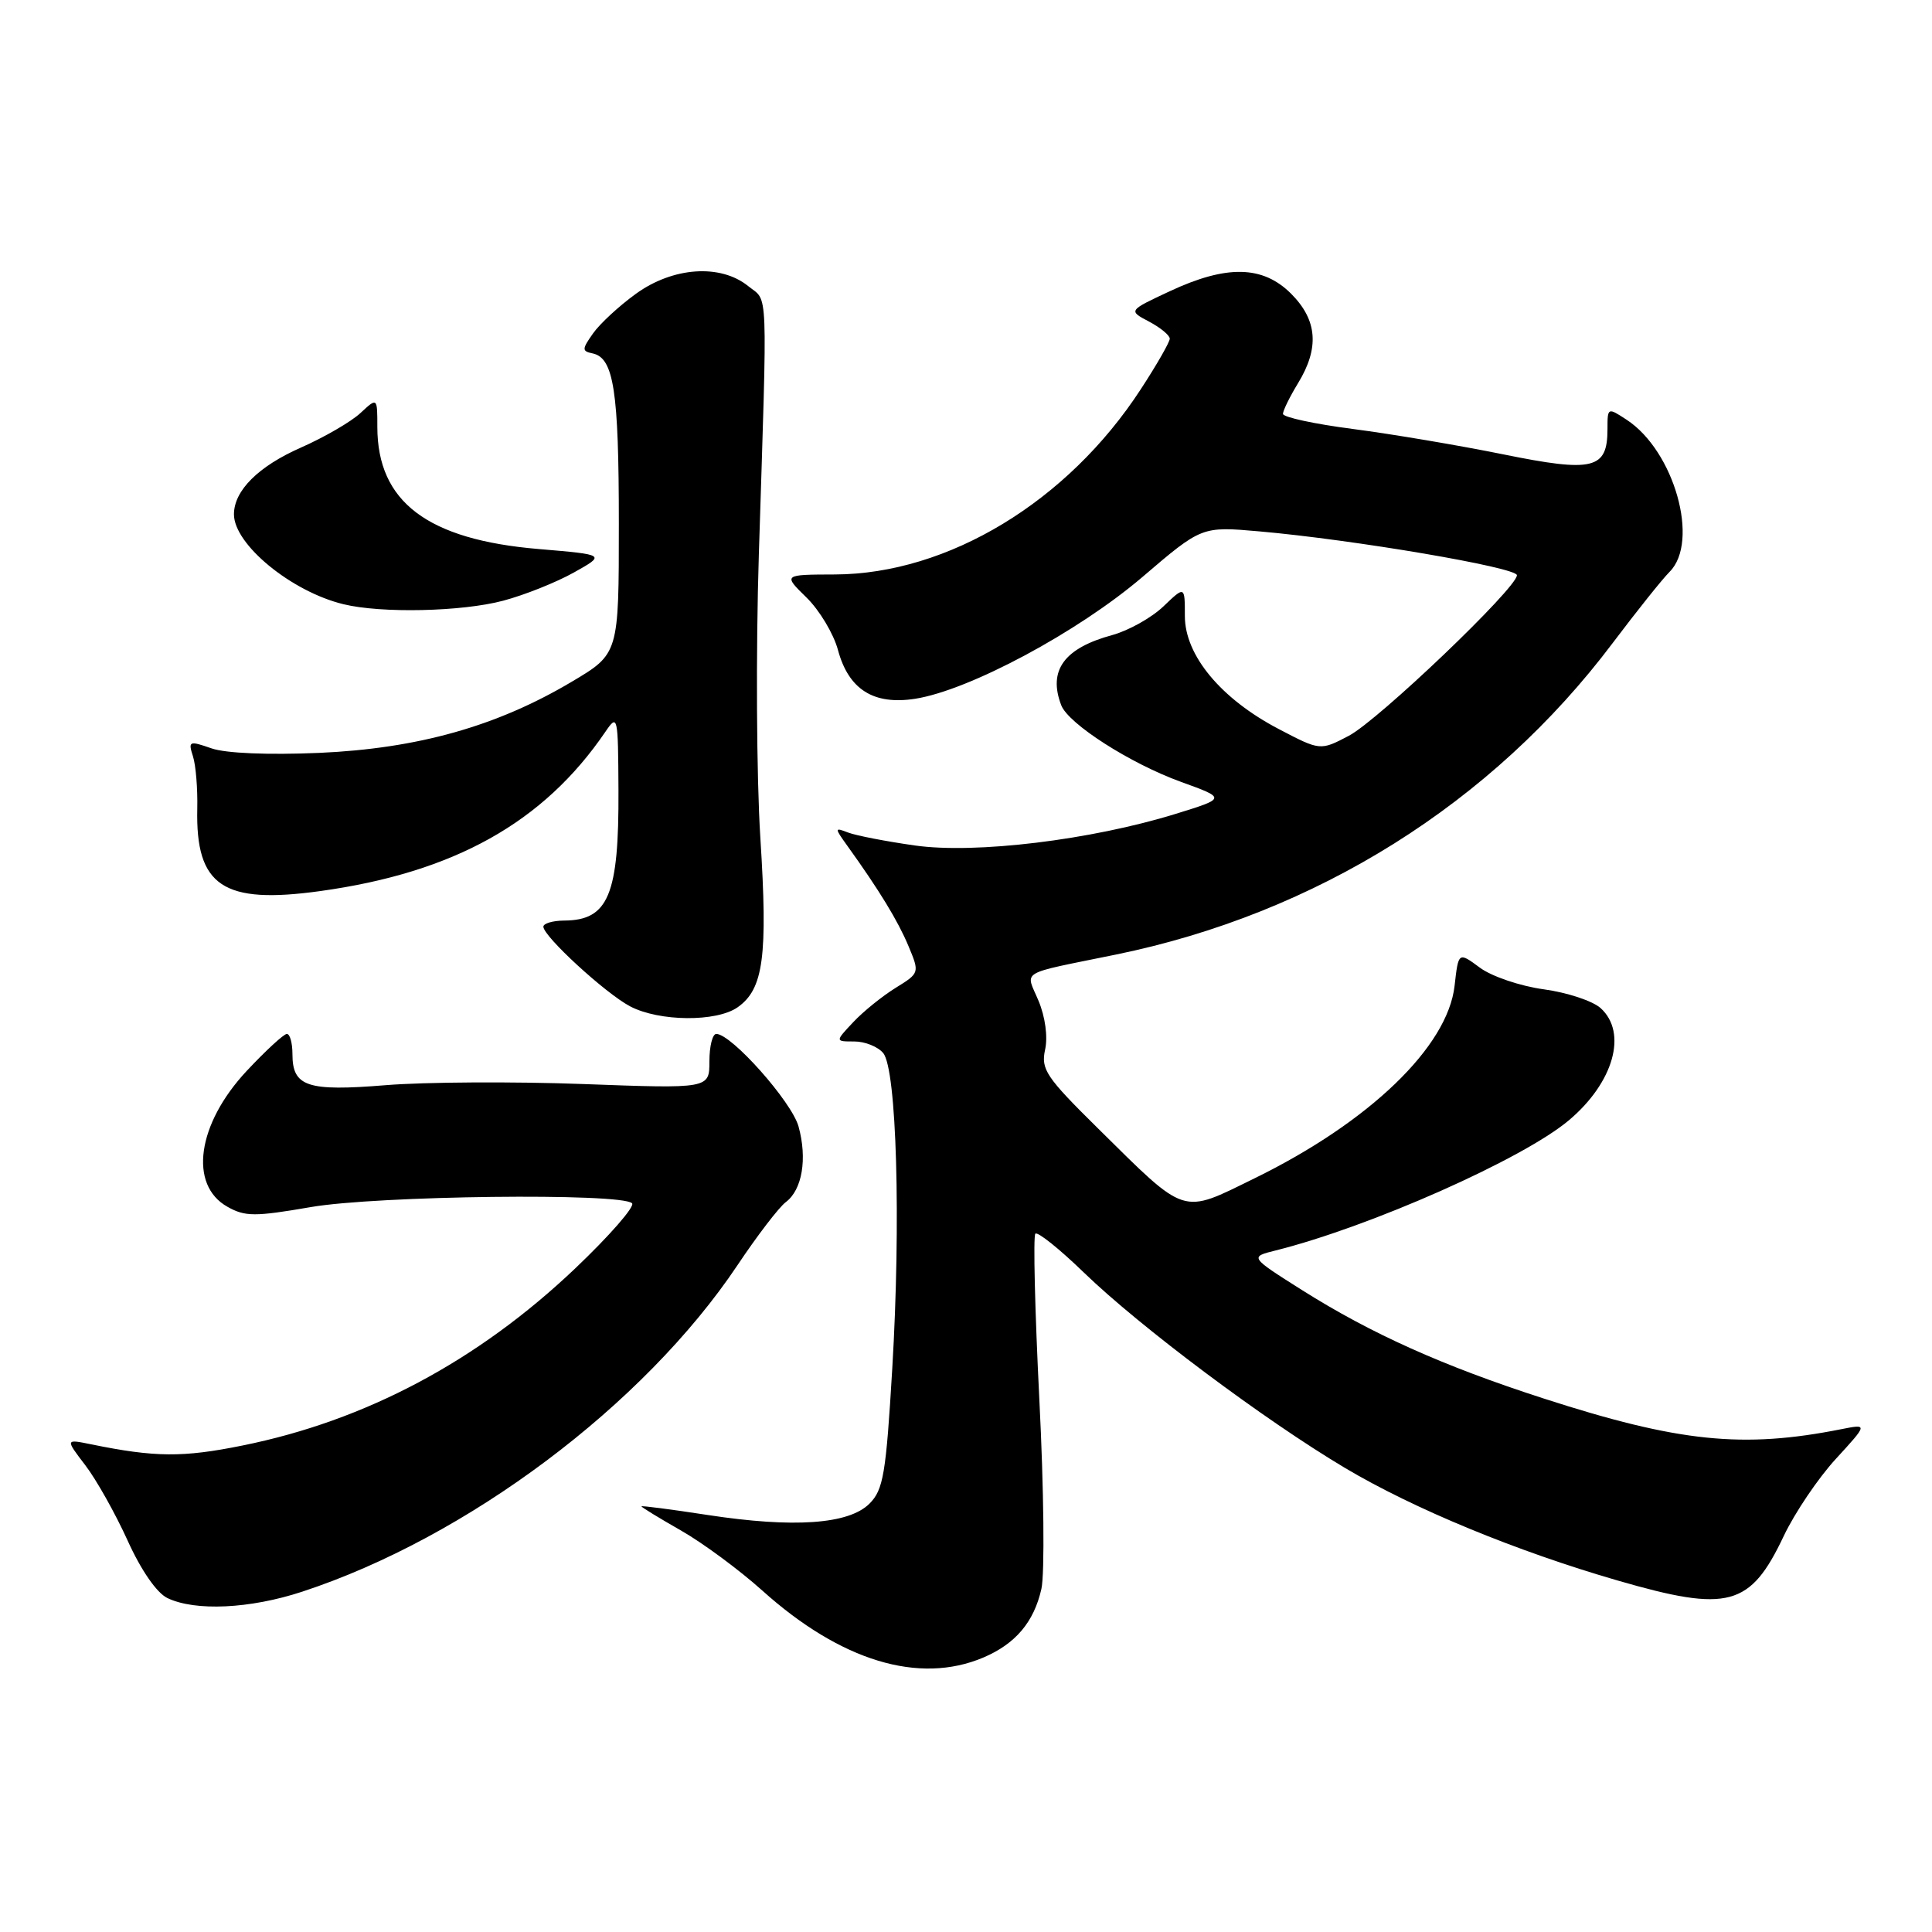 <?xml version="1.0" encoding="UTF-8" standalone="no"?>
<!DOCTYPE svg PUBLIC "-//W3C//DTD SVG 1.1//EN" "http://www.w3.org/Graphics/SVG/1.1/DTD/svg11.dtd" >
<svg xmlns="http://www.w3.org/2000/svg" xmlns:xlink="http://www.w3.org/1999/xlink" version="1.1" viewBox="0 0 256 256">
 <g >
 <path fill="currentColor"
d=" M 130.28 219.64 C 134.55 217.83 137.00 214.94 137.99 210.54 C 138.44 208.55 138.32 197.27 137.72 185.47 C 137.13 173.68 136.89 163.78 137.19 163.47 C 137.49 163.17 140.39 165.49 143.62 168.62 C 151.04 175.80 167.56 188.17 178.22 194.51 C 187.33 199.93 200.95 205.55 214.36 209.43 C 229.03 213.68 231.92 212.90 236.36 203.52 C 237.81 200.47 240.90 195.88 243.25 193.32 C 247.50 188.68 247.50 188.68 244.00 189.37 C 230.94 191.97 222.43 191.09 204.58 185.32 C 191.20 181.00 181.68 176.72 172.52 170.94 C 165.58 166.55 165.58 166.55 169.04 165.69 C 181.57 162.55 201.78 153.58 207.88 148.45 C 213.82 143.45 215.69 136.84 212.09 133.58 C 211.04 132.63 207.65 131.51 204.56 131.09 C 201.46 130.67 197.65 129.38 196.09 128.22 C 193.25 126.12 193.25 126.12 192.74 130.62 C 191.83 138.70 181.45 148.69 166.22 156.14 C 156.44 160.93 157.34 161.22 145.45 149.48 C 138.61 142.73 137.91 141.69 138.48 139.09 C 138.86 137.38 138.50 134.74 137.61 132.61 C 135.89 128.49 134.76 129.17 147.84 126.49 C 174.40 121.06 197.71 106.44 213.70 85.19 C 216.87 80.99 220.25 76.75 221.23 75.77 C 225.24 71.76 221.85 59.75 215.54 55.62 C 213.02 53.97 213.00 53.98 213.00 56.85 C 213.00 62.18 211.13 62.63 199.17 60.20 C 193.30 59.01 184.34 57.50 179.25 56.84 C 174.16 56.18 170.00 55.28 170.00 54.84 C 170.00 54.41 170.90 52.57 172.00 50.77 C 174.85 46.10 174.56 42.41 171.08 38.92 C 167.33 35.17 162.53 35.07 155.00 38.59 C 149.50 41.16 149.50 41.16 152.25 42.61 C 153.76 43.41 155.00 44.43 155.00 44.88 C 155.00 45.32 153.27 48.35 151.15 51.59 C 141.46 66.48 125.62 76.06 110.63 76.12 C 103.76 76.14 103.76 76.14 106.87 79.18 C 108.58 80.85 110.45 83.97 111.03 86.11 C 112.44 91.36 115.75 93.45 121.27 92.59 C 128.45 91.46 142.83 83.75 151.36 76.47 C 159.23 69.74 159.23 69.74 166.86 70.41 C 179.37 71.51 201.00 75.19 201.00 76.22 C 201.00 77.91 182.64 95.44 178.72 97.50 C 174.94 99.48 174.94 99.48 169.42 96.59 C 161.78 92.59 157.00 86.84 157.00 81.63 C 157.00 77.63 157.00 77.63 154.16 80.35 C 152.59 81.85 149.55 83.55 147.41 84.14 C 140.99 85.88 138.85 88.83 140.62 93.45 C 141.57 95.92 149.77 101.17 156.48 103.60 C 162.48 105.77 162.48 105.77 155.79 107.84 C 144.56 111.31 129.23 113.17 121.22 112.03 C 117.41 111.49 113.44 110.72 112.39 110.32 C 110.57 109.62 110.56 109.68 112.26 112.05 C 116.51 117.96 118.97 122.00 120.37 125.34 C 121.86 128.91 121.86 128.93 118.67 130.90 C 116.91 131.99 114.38 134.03 113.06 135.44 C 110.65 138.00 110.65 138.00 113.20 138.00 C 114.61 138.00 116.33 138.69 117.03 139.54 C 118.81 141.69 119.39 161.85 118.23 181.33 C 117.40 195.31 117.05 197.40 115.21 199.24 C 112.47 201.98 105.17 202.49 93.75 200.74 C 88.94 200.00 85.00 199.49 85.00 199.60 C 85.00 199.72 87.36 201.16 90.25 202.81 C 93.14 204.46 97.97 208.03 101.00 210.75 C 111.39 220.09 121.77 223.24 130.28 219.64 Z  M 40.03 210.91 C 61.89 203.74 85.31 186.18 97.71 167.66 C 100.34 163.72 103.23 159.95 104.13 159.28 C 106.30 157.65 106.99 153.54 105.81 149.26 C 104.90 145.98 96.92 137.00 94.91 137.00 C 94.41 137.00 94.00 138.63 94.00 140.63 C 94.00 144.26 94.00 144.26 77.25 143.64 C 68.04 143.30 56.29 143.37 51.13 143.79 C 40.70 144.64 38.75 143.99 38.75 139.67 C 38.75 138.20 38.42 137.00 38.01 137.00 C 37.61 137.00 35.22 139.20 32.70 141.89 C 26.12 148.92 24.97 157.02 30.15 159.91 C 32.47 161.22 33.80 161.22 41.15 159.95 C 49.94 158.42 82.38 158.04 83.75 159.44 C 84.16 159.86 80.77 163.74 76.22 168.07 C 63.32 180.33 48.46 188.25 32.12 191.54 C 24.22 193.14 20.54 193.11 12.08 191.38 C 8.65 190.68 8.65 190.68 11.31 194.16 C 12.77 196.07 15.29 200.56 16.91 204.13 C 18.69 208.07 20.77 211.07 22.18 211.75 C 25.86 213.52 33.13 213.18 40.03 210.91 Z  M 97.74 133.47 C 101.17 131.06 101.75 126.74 100.75 111.00 C 100.24 103.03 100.15 86.15 100.55 73.50 C 101.70 37.06 101.82 40.08 99.14 37.91 C 95.47 34.94 89.17 35.37 84.26 38.93 C 82.03 40.54 79.48 42.90 78.58 44.18 C 77.10 46.28 77.09 46.53 78.53 46.83 C 81.33 47.43 82.00 51.77 82.00 69.38 C 82.00 86.63 82.00 86.63 75.75 90.34 C 65.82 96.24 55.36 99.18 42.32 99.76 C 35.51 100.05 29.92 99.82 28.02 99.16 C 25.06 98.13 24.92 98.19 25.57 100.22 C 25.95 101.40 26.20 104.53 26.14 107.17 C 25.91 117.43 29.56 119.86 42.45 118.07 C 60.17 115.61 72.02 108.99 80.20 96.99 C 81.85 94.57 81.90 94.79 81.95 104.68 C 82.02 118.58 80.62 121.95 74.75 121.98 C 73.24 121.99 72.00 122.36 72.00 122.79 C 72.00 124.07 80.24 131.64 83.50 133.35 C 87.36 135.37 94.93 135.44 97.74 133.47 Z  M 66.66 79.60 C 69.50 78.85 73.72 77.16 76.04 75.86 C 80.26 73.50 80.26 73.50 71.38 72.75 C 56.63 71.51 50.01 66.50 50.00 56.58 C 50.00 52.65 50.00 52.65 47.75 54.74 C 46.51 55.89 42.97 57.94 39.89 59.30 C 34.23 61.79 31.00 65.01 31.00 68.15 C 31.00 72.14 38.60 78.38 45.50 80.06 C 50.53 81.29 61.21 81.05 66.66 79.60 Z "/>
</g>
</svg>